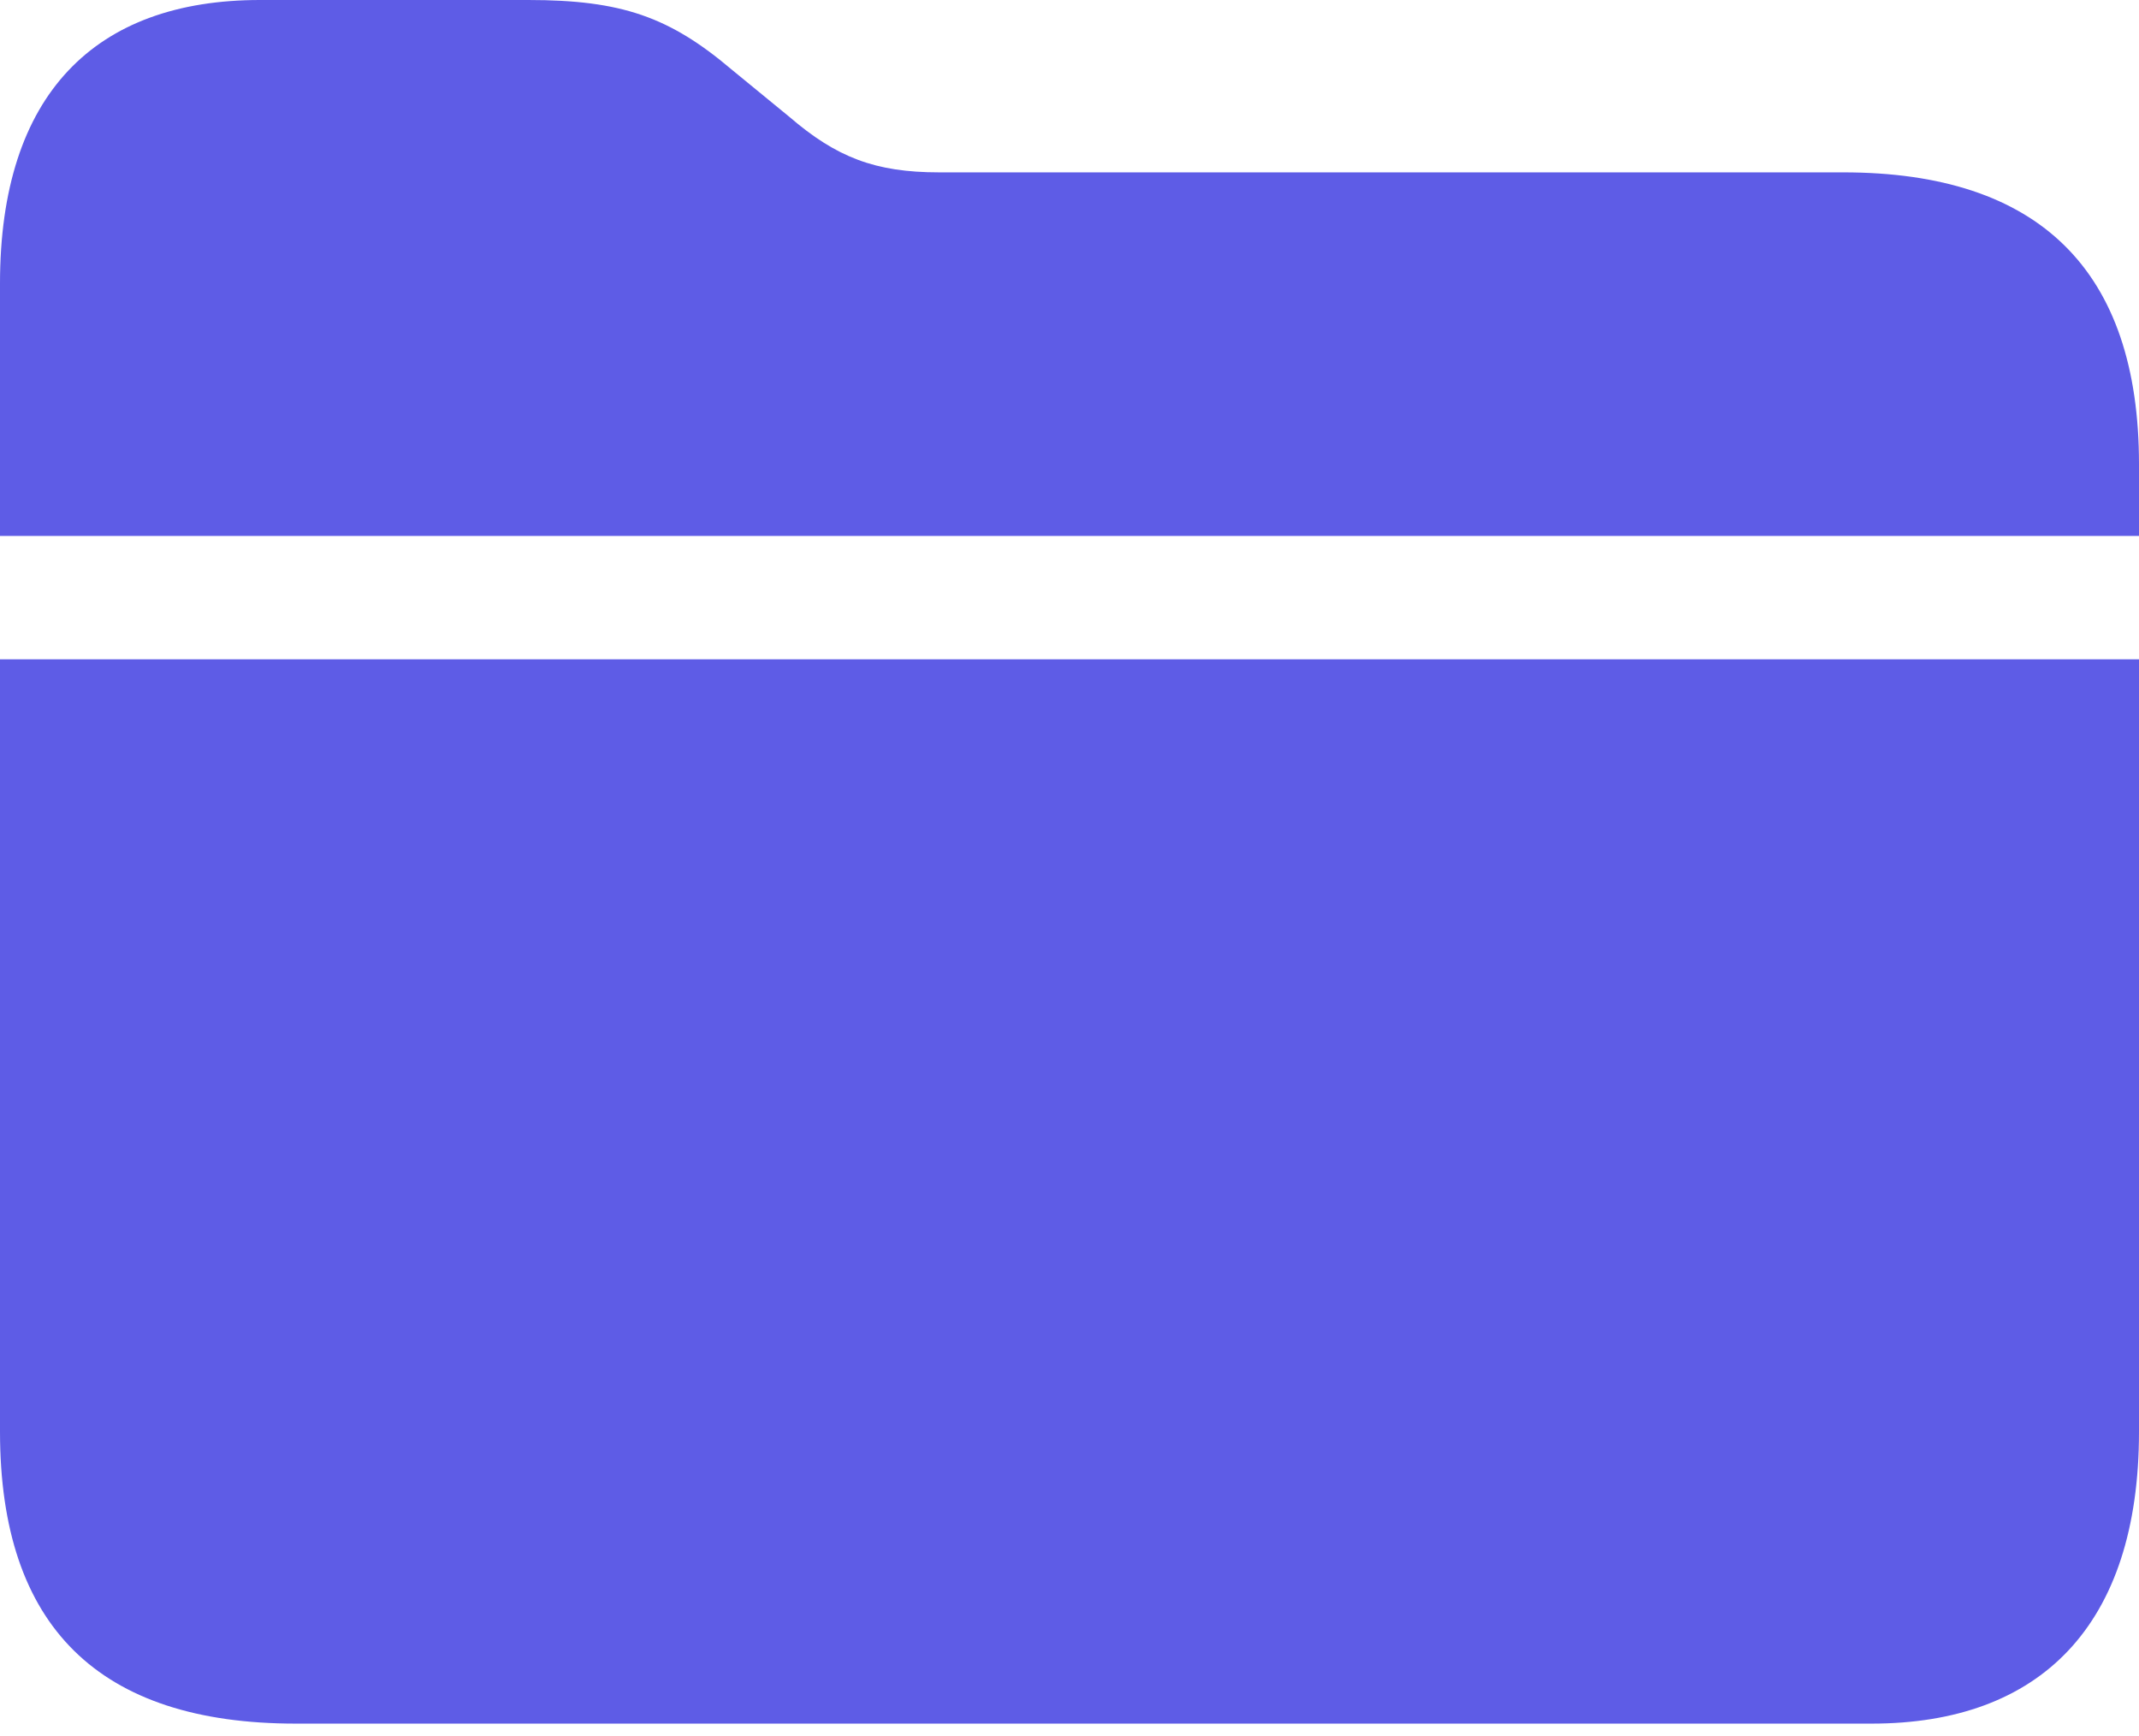 <?xml version="1.0" encoding="UTF-8"?>
<!--Generator: Apple Native CoreSVG 232.5-->
<!DOCTYPE svg
PUBLIC "-//W3C//DTD SVG 1.1//EN"
       "http://www.w3.org/Graphics/SVG/1.1/DTD/svg11.dtd">
<svg version="1.1" xmlns="http://www.w3.org/2000/svg" xmlns:xlink="http://www.w3.org/1999/xlink" width="283.875" height="230.375">
 <g>
  <rect height="230.375" opacity="0" width="283.875" x="0" y="0"/>
  <path d="M0 190C0 215.875 13.125 228.75 39.25 228.75L248.375 228.75C270.75 228.75 283.875 215.75 283.875 190L283.875 87.5L0 87.5ZM0 71.125L283.875 71.125L283.875 61.625C283.875 35.875 270.625 22.875 244.625 22.875L124.625 22.875C116.125 22.875 111 20.875 104.75 15.5L97.125 9.25C88.875 2.25 82.5 0 70.125 0L34.5 0C12.625 0 0 12.5 0 37.625Z" fill="#5e5ce6"/>
 </g>
</svg>
